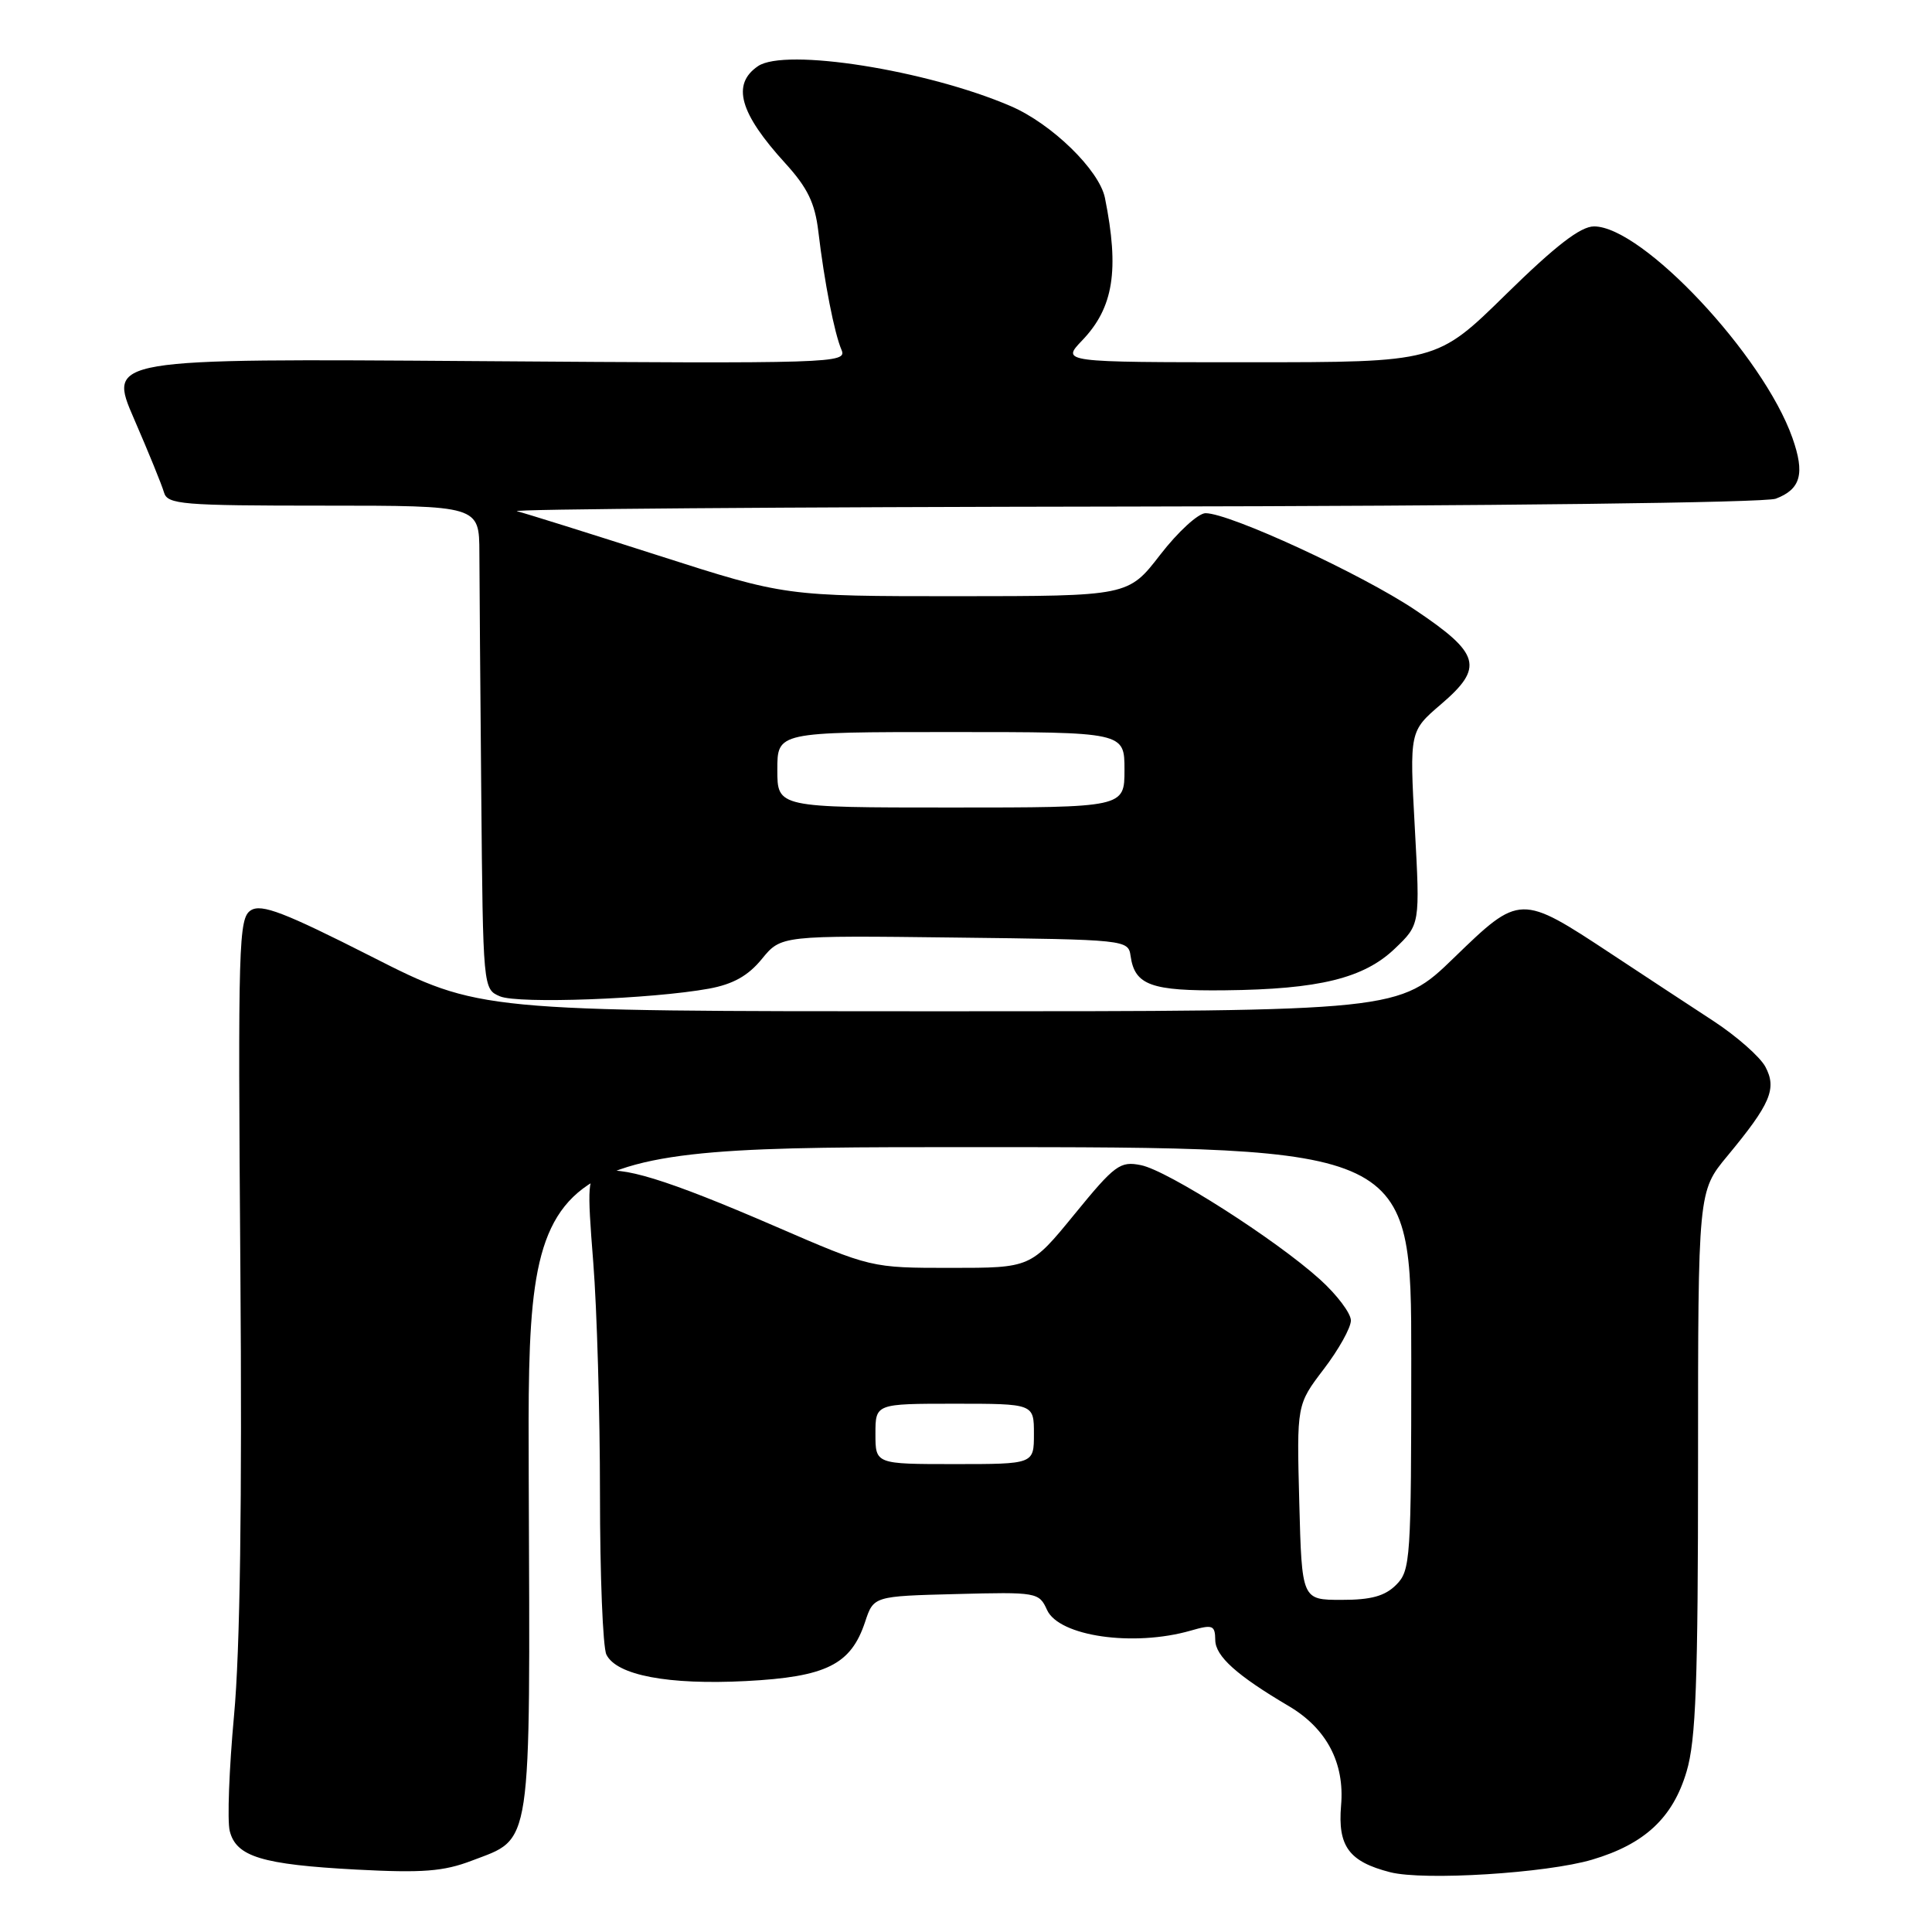 <?xml version="1.0" encoding="UTF-8" standalone="no"?>
<!DOCTYPE svg PUBLIC "-//W3C//DTD SVG 1.1//EN" "http://www.w3.org/Graphics/SVG/1.1/DTD/svg11.dtd" >
<svg xmlns="http://www.w3.org/2000/svg" xmlns:xlink="http://www.w3.org/1999/xlink" version="1.1" viewBox="0 0 256 256">
 <g >
 <path fill="currentColor"
d=" M 210.98 246.41 C 217.93 244.35 221.67 240.86 223.48 234.74 C 224.72 230.59 225.00 222.91 225.00 193.75 C 225.00 157.86 225.00 157.86 228.88 153.18 C 234.61 146.27 235.47 144.25 233.92 141.35 C 233.21 140.03 230.13 137.32 227.07 135.31 C 224.01 133.31 217.90 129.30 213.50 126.39 C 201.47 118.45 201.39 118.45 192.68 126.89 C 185.35 134.00 185.35 134.00 124.42 134.00 C 63.50 134.00 63.50 134.00 49.24 126.76 C 37.67 120.89 34.65 119.73 33.24 120.62 C 31.62 121.65 31.52 124.89 31.85 168.11 C 32.09 198.96 31.81 218.80 31.01 227.32 C 30.36 234.37 30.10 241.25 30.44 242.61 C 31.29 246.02 34.70 247.06 47.22 247.73 C 55.99 248.19 58.76 247.98 62.51 246.55 C 70.58 243.47 70.25 245.67 70.06 196.00 C 69.89 152.00 69.89 152.00 128.45 152.00 C 187.00 152.00 187.00 152.00 187.00 180.00 C 187.00 206.67 186.90 208.10 185.00 210.00 C 183.51 211.49 181.67 212.00 177.75 211.99 C 172.50 211.99 172.50 211.99 172.16 199.05 C 171.82 186.12 171.82 186.12 175.41 181.41 C 177.38 178.83 179.00 175.93 179.00 174.97 C 179.00 174.02 177.16 171.57 174.90 169.53 C 169.06 164.25 154.71 155.09 151.18 154.39 C 148.42 153.83 147.72 154.35 142.38 160.89 C 136.57 168.00 136.57 168.00 126.00 168.00 C 115.43 168.00 115.43 168.00 102.71 162.49 C 88.31 156.26 82.12 154.36 79.51 155.36 C 77.86 155.99 77.79 156.92 78.61 167.27 C 79.10 173.45 79.50 187.28 79.50 198.00 C 79.50 208.72 79.88 218.28 80.35 219.24 C 81.69 221.98 88.55 223.28 98.83 222.75 C 109.48 222.20 112.75 220.58 114.63 214.91 C 115.76 211.50 115.76 211.50 126.70 211.22 C 137.40 210.94 137.68 210.99 138.74 213.33 C 140.33 216.82 150.18 218.24 157.76 216.07 C 160.70 215.22 161.00 215.34 161.03 217.32 C 161.05 219.46 163.89 222.01 170.76 226.06 C 175.78 229.02 178.19 233.59 177.70 239.23 C 177.24 244.64 178.74 246.68 184.21 248.08 C 188.68 249.22 204.94 248.21 210.98 246.41 Z  M 93.95 131.00 C 97.14 130.41 99.13 129.30 100.95 127.07 C 103.50 123.95 103.50 123.95 126.50 124.23 C 149.27 124.50 149.50 124.52 149.81 126.68 C 150.36 130.54 152.52 131.33 162.30 131.22 C 174.77 131.09 180.72 129.63 184.83 125.69 C 188.17 122.50 188.17 122.50 187.47 109.69 C 186.77 96.89 186.77 96.89 190.94 93.32 C 196.66 88.43 196.16 86.61 187.50 80.81 C 180.39 76.05 162.95 68.00 159.74 68.00 C 158.78 68.00 156.08 70.47 153.74 73.50 C 149.50 78.99 149.50 78.99 126.78 79.00 C 104.06 79.00 104.06 79.00 87.28 73.62 C 78.05 70.66 69.60 68.01 68.50 67.74 C 67.40 67.46 103.93 67.18 149.68 67.12 C 197.81 67.05 233.89 66.61 235.30 66.08 C 238.62 64.82 239.18 62.76 237.50 58.01 C 233.64 47.07 217.62 30.00 211.22 30.00 C 209.43 30.00 206.14 32.54 199.55 39.00 C 190.38 48.00 190.38 48.00 165.50 48.00 C 140.63 48.00 140.63 48.00 143.39 45.11 C 147.55 40.77 148.34 35.81 146.41 26.22 C 145.66 22.54 139.37 16.40 133.92 14.06 C 122.81 9.28 104.01 6.31 100.43 8.77 C 96.92 11.17 97.99 14.99 104.06 21.64 C 106.99 24.86 107.98 26.88 108.43 30.64 C 109.23 37.40 110.56 44.16 111.50 46.35 C 112.27 48.14 110.68 48.19 63.29 47.85 C 14.29 47.50 14.29 47.50 17.76 55.50 C 19.67 59.90 21.46 64.29 21.73 65.25 C 22.19 66.84 24.07 67.00 42.87 67.00 C 63.50 67.00 63.50 67.00 63.52 73.25 C 63.53 76.69 63.64 91.10 63.77 105.28 C 64.00 130.97 64.01 131.07 66.25 132.02 C 68.63 133.04 86.37 132.38 93.95 131.00 Z  M 116.00 190.00 C 116.00 186.00 116.00 186.00 126.50 186.00 C 137.00 186.00 137.00 186.00 137.00 190.00 C 137.00 194.00 137.00 194.00 126.50 194.00 C 116.00 194.00 116.00 194.00 116.00 190.00 Z  M 103.00 102.00 C 103.00 97.00 103.00 97.00 126.00 97.00 C 149.00 97.00 149.00 97.00 149.00 102.00 C 149.00 107.00 149.00 107.00 126.00 107.00 C 103.00 107.00 103.00 107.00 103.00 102.00 Z "/>
</g>
</svg>